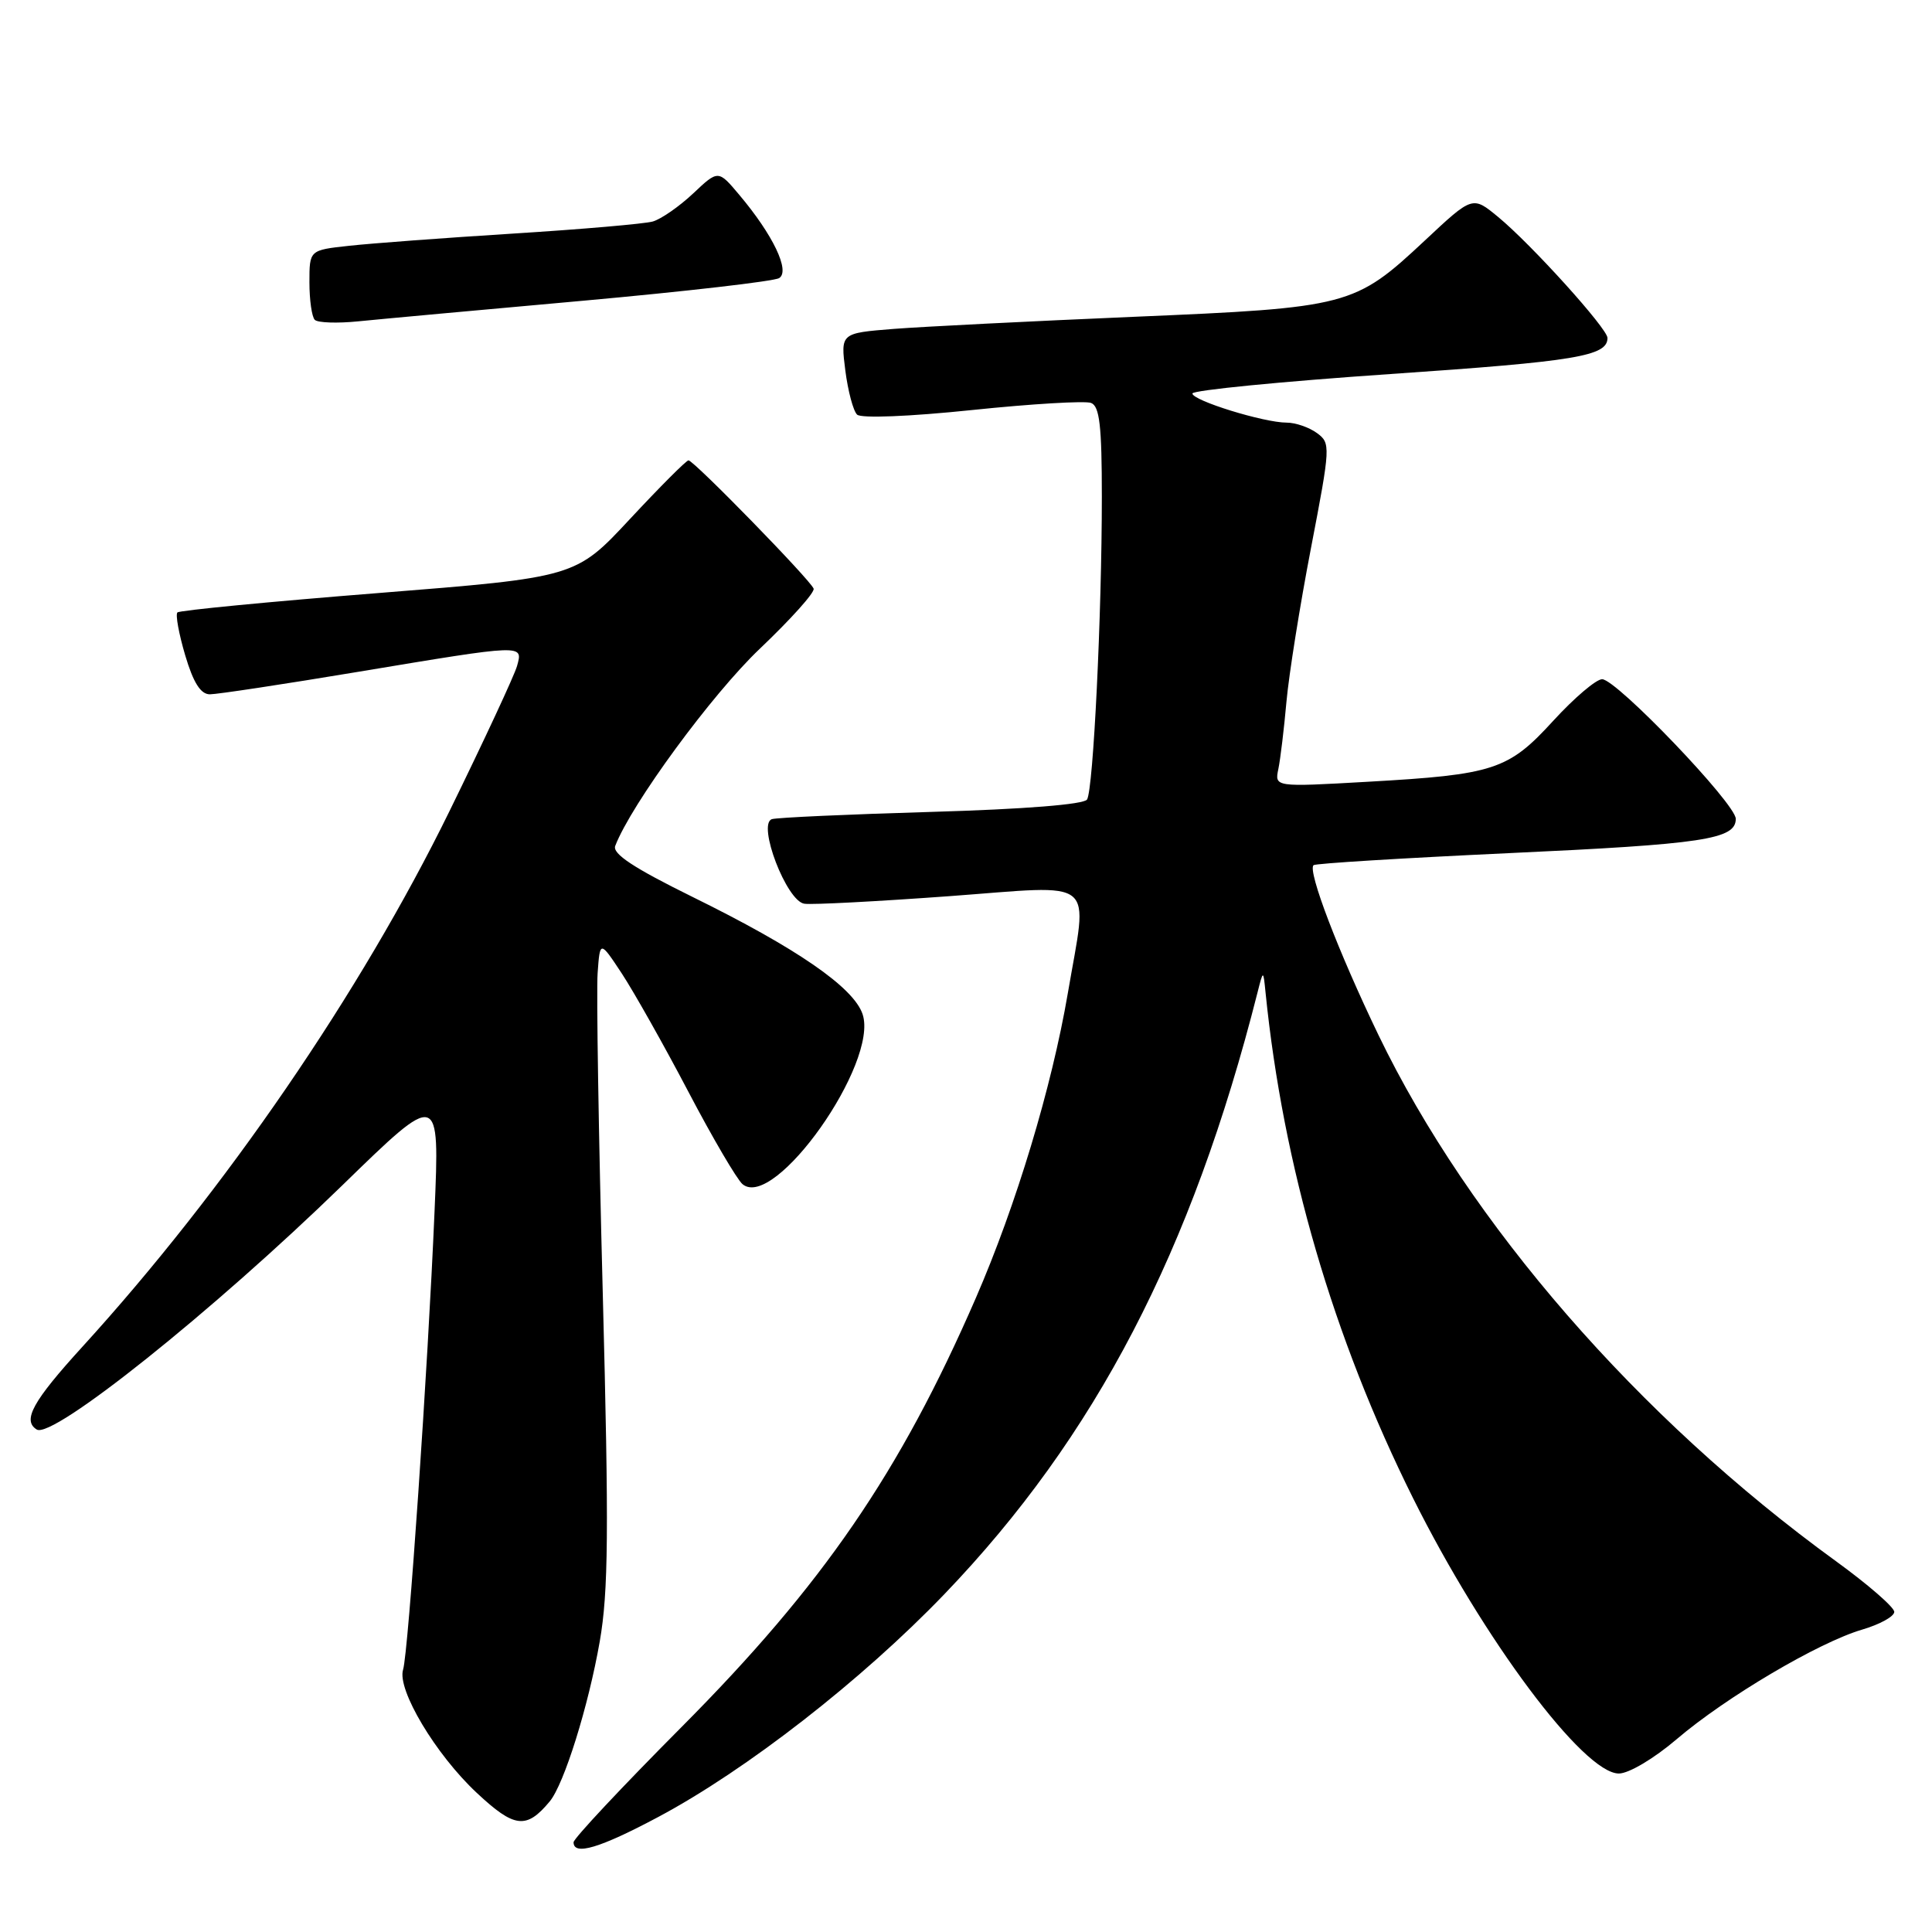 <?xml version="1.0" encoding="UTF-8" standalone="no"?>
<!DOCTYPE svg PUBLIC "-//W3C//DTD SVG 1.1//EN" "http://www.w3.org/Graphics/SVG/1.1/DTD/svg11.dtd" >
<svg xmlns="http://www.w3.org/2000/svg" xmlns:xlink="http://www.w3.org/1999/xlink" version="1.1" viewBox="0 0 256 256">
 <g >
 <path fill="currentColor"
d=" M 87.22 240.76 C 98.91 234.53 114.20 222.62 125.14 211.23 C 145.15 190.38 157.94 165.80 166.63 131.50 C 167.39 128.50 167.39 128.50 167.69 131.50 C 170.02 154.54 176.64 177.23 187.23 198.50 C 196.56 217.22 209.84 235.00 214.51 235.00 C 215.82 235.00 219.16 233.02 222.17 230.45 C 228.68 224.89 241.00 217.61 246.75 215.93 C 249.09 215.24 251.00 214.19 251.00 213.58 C 251.00 212.97 247.51 209.94 243.25 206.85 C 217.10 187.88 194.70 162.11 182.66 137.16 C 177.34 126.12 173.24 115.40 174.05 114.64 C 174.30 114.41 185.90 113.70 199.83 113.05 C 225.73 111.86 230.00 111.22 230.00 108.50 C 230.00 106.51 214.19 90.00 212.29 90.00 C 211.50 90.00 208.60 92.47 205.84 95.48 C 199.86 102.03 198.01 102.64 181.19 103.59 C 168.89 104.29 168.89 104.29 169.39 101.89 C 169.66 100.58 170.14 96.58 170.46 93.00 C 170.78 89.42 172.24 80.26 173.71 72.63 C 176.31 59.11 176.33 58.72 174.50 57.38 C 173.46 56.62 171.66 56.00 170.49 56.00 C 167.46 56.00 158.00 53.07 158.00 52.14 C 158.00 51.71 169.81 50.55 184.25 49.56 C 208.88 47.88 213.00 47.19 213.00 44.78 C 213.00 43.54 202.91 32.37 198.50 28.74 C 195.12 25.95 195.12 25.95 188.81 31.86 C 179.48 40.58 178.76 40.77 150.20 41.98 C 136.62 42.56 122.32 43.28 118.44 43.58 C 111.38 44.14 111.38 44.14 112.01 49.09 C 112.36 51.82 113.06 54.45 113.57 54.94 C 114.11 55.45 120.46 55.20 128.82 54.33 C 136.69 53.51 143.78 53.09 144.57 53.39 C 145.70 53.82 146.00 56.43 146.00 65.81 C 146.00 81.43 144.87 104.60 144.04 105.94 C 143.63 106.59 135.81 107.22 123.44 107.58 C 112.47 107.90 102.96 108.33 102.29 108.54 C 100.29 109.15 104.23 119.44 106.59 119.75 C 107.64 119.90 116.26 119.44 125.75 118.75 C 145.71 117.28 144.15 116.00 141.49 131.62 C 139.36 144.08 134.65 159.69 129.30 172.00 C 119.24 195.14 109.04 210.01 90.29 228.86 C 82.43 236.76 76.00 243.62 76.00 244.11 C 76.00 245.92 79.47 244.89 87.22 240.76 Z  M 72.84 238.70 C 74.75 236.40 77.97 226.08 79.47 217.50 C 80.62 210.90 80.69 202.85 79.87 171.36 C 79.32 150.39 79.01 131.29 79.19 128.92 C 79.50 124.61 79.50 124.61 82.41 129.02 C 84.00 131.45 87.96 138.46 91.19 144.62 C 94.42 150.78 97.66 156.30 98.39 156.91 C 102.63 160.43 116.45 140.86 114.30 134.39 C 113.11 130.83 105.58 125.64 91.73 118.83 C 83.98 115.01 81.12 113.13 81.52 112.09 C 83.63 106.58 94.34 91.98 100.69 85.95 C 104.78 82.06 107.99 78.49 107.81 78.00 C 107.41 76.87 91.93 61.00 91.23 61.00 C 90.94 61.00 87.46 64.49 83.49 68.75 C 76.28 76.50 76.28 76.50 50.15 78.58 C 35.77 79.72 23.79 80.88 23.51 81.15 C 23.23 81.43 23.70 83.99 24.54 86.83 C 25.62 90.47 26.59 92.00 27.81 92.00 C 28.76 92.00 37.63 90.66 47.52 89.01 C 69.59 85.34 69.31 85.35 68.51 88.25 C 68.16 89.49 64.13 98.15 59.55 107.50 C 47.79 131.50 29.84 157.69 10.93 178.44 C 4.33 185.68 2.93 188.22 4.87 189.42 C 6.97 190.72 28.23 173.73 45.38 157.04 C 58.26 144.50 58.26 144.50 57.58 160.50 C 56.70 181.26 54.11 219.00 53.41 221.24 C 52.59 223.88 57.73 232.48 63.17 237.56 C 68.17 242.24 69.75 242.42 72.84 238.70 Z  M 77.25 39.85 C 90.86 38.62 102.56 37.27 103.24 36.85 C 104.73 35.93 102.43 31.12 97.96 25.82 C 95.17 22.50 95.17 22.50 91.84 25.64 C 90.00 27.37 87.60 29.03 86.50 29.35 C 85.40 29.66 77.08 30.38 68.00 30.95 C 58.92 31.52 49.14 32.25 46.25 32.57 C 41.00 33.14 41.00 33.14 41.00 37.41 C 41.00 39.75 41.32 41.99 41.71 42.38 C 42.10 42.77 44.69 42.86 47.46 42.58 C 50.23 42.30 63.64 41.07 77.25 39.85 Z "/>
</g>
</svg>
